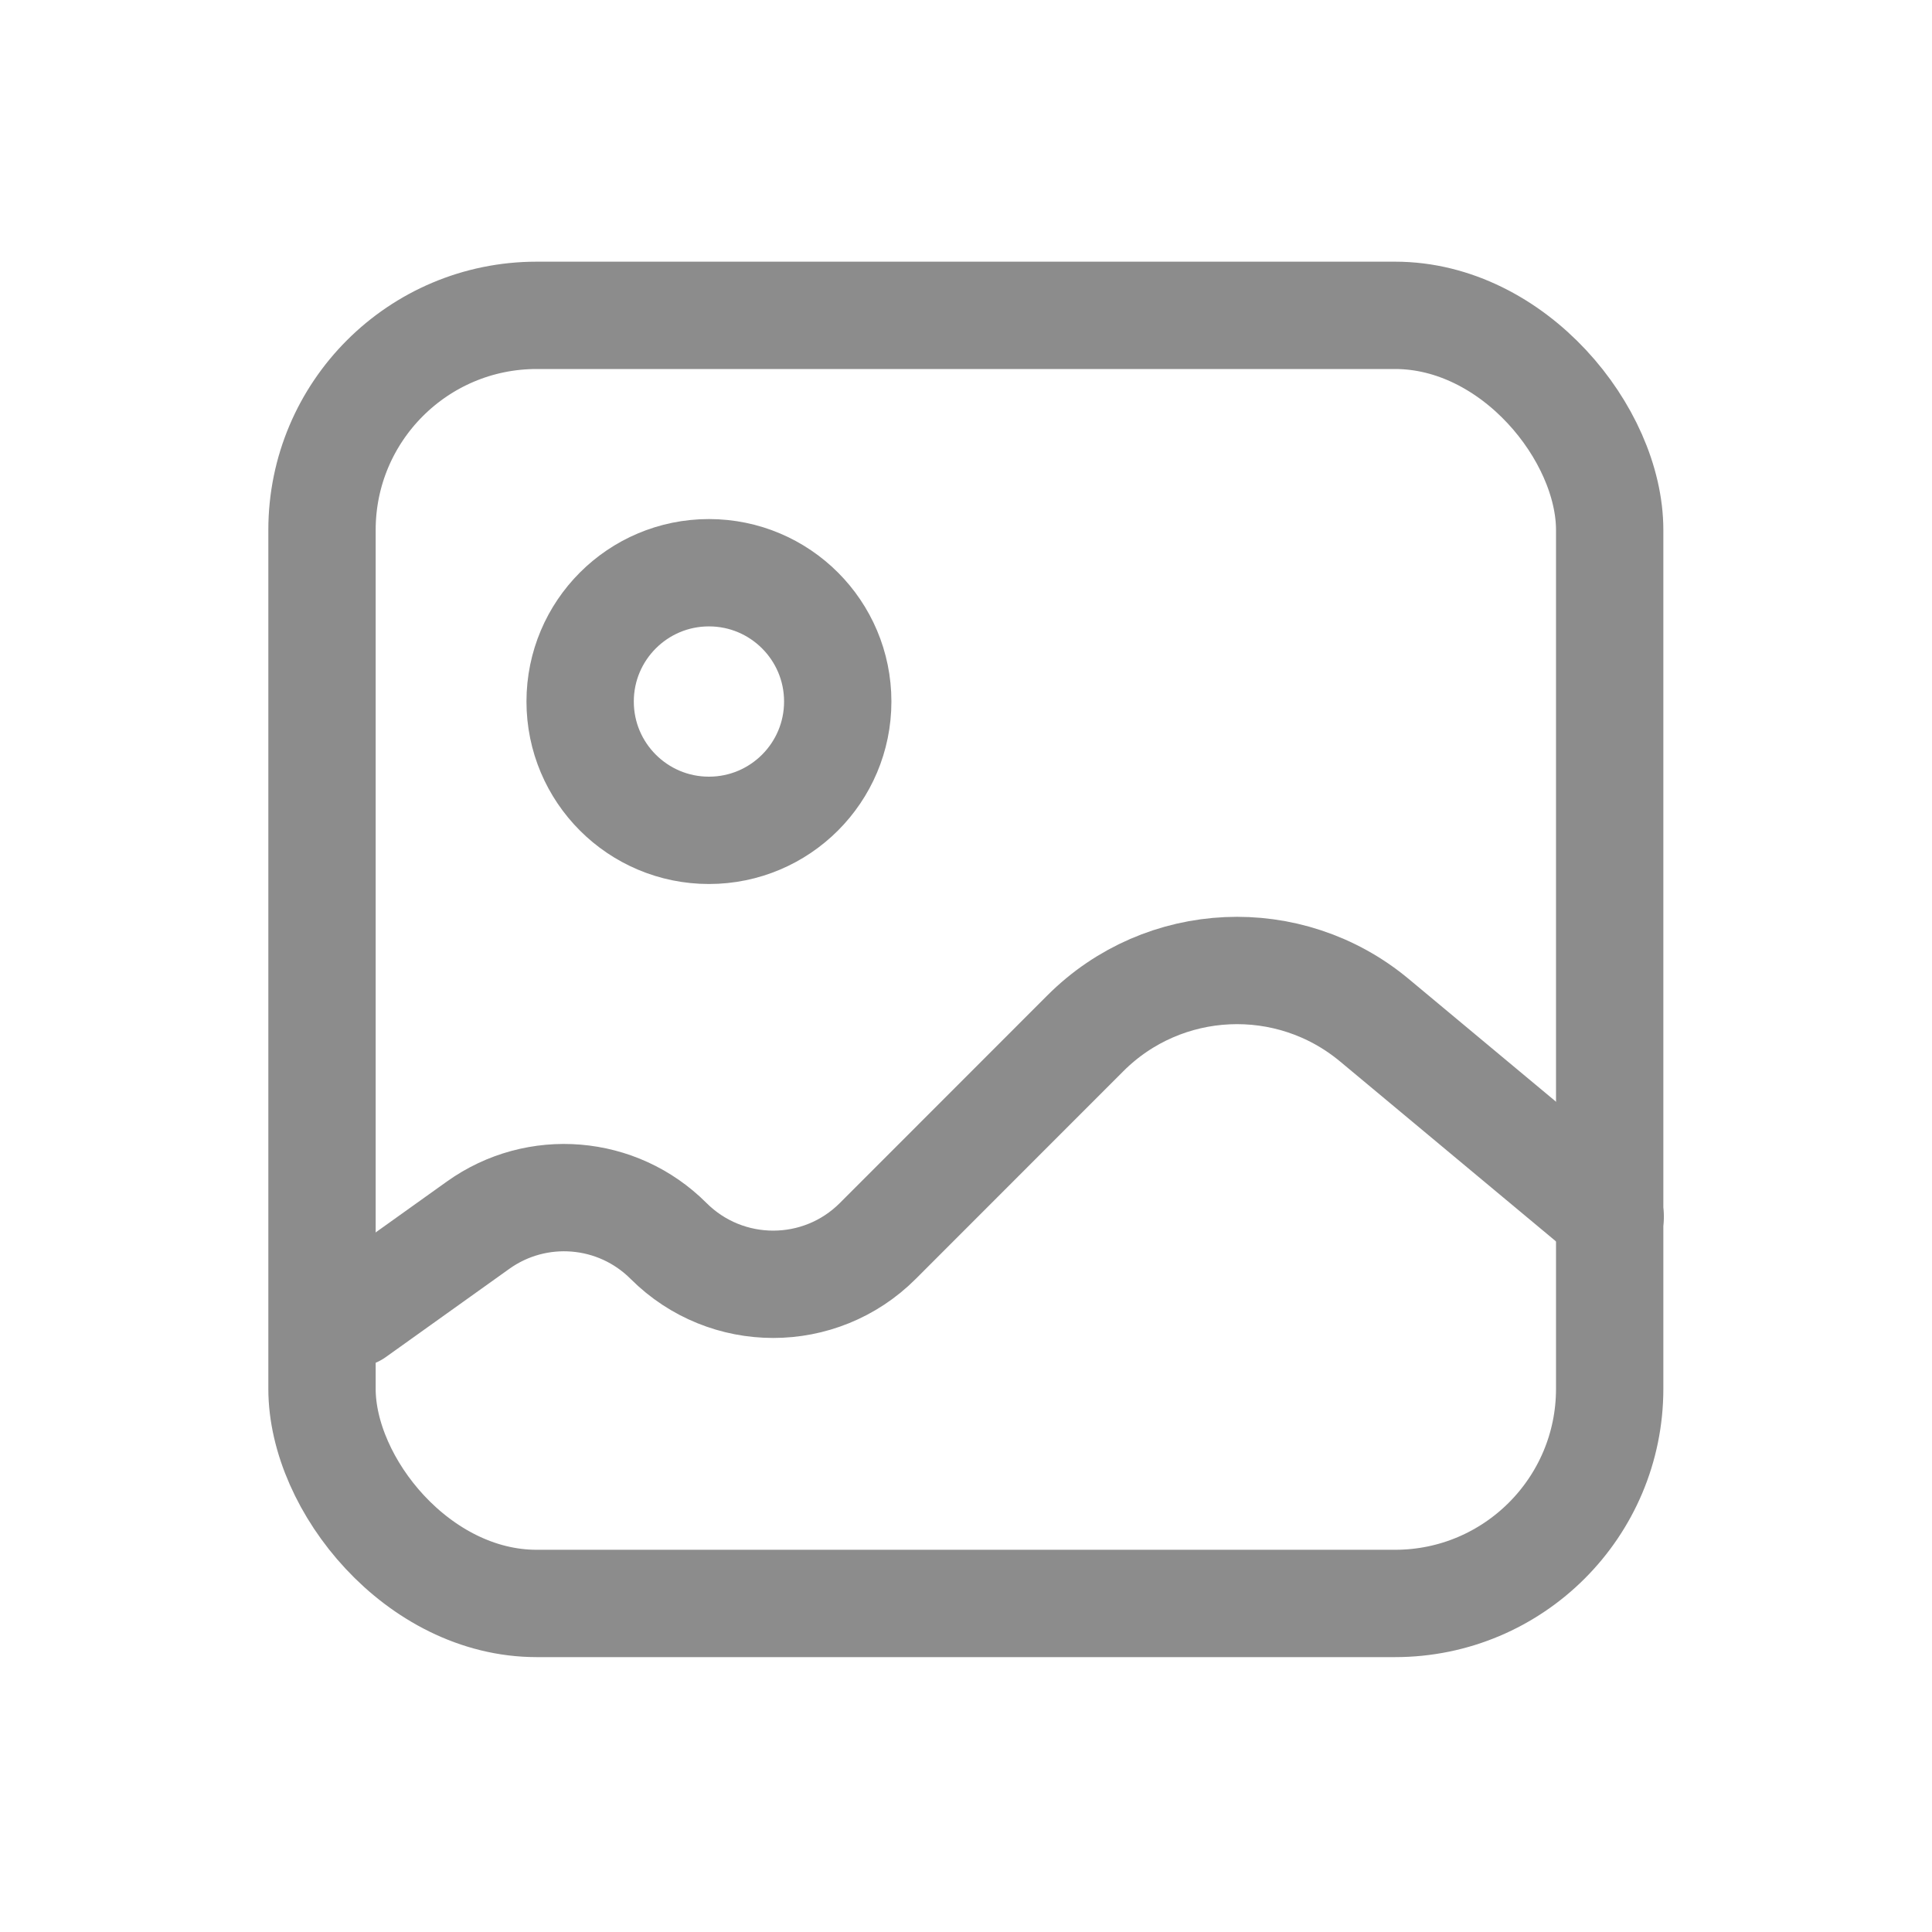 <svg width="18" height="18" viewBox="0 0 18 18" fill="none" xmlns="http://www.w3.org/2000/svg">
<path d="M3.305 12.236L4.454 11.415C5.002 11.023 5.753 11.085 6.229 11.562V11.562C6.768 12.1 7.64 12.1 8.178 11.562L10.111 9.628C10.842 8.896 12.011 8.843 12.806 9.506L15.002 11.336" stroke="#8C8C8C" stroke-linecap="round"/>
<rect x="3" y="2.938" width="11.997" height="12.001" rx="2" stroke="#8C8C8C"/>
<ellipse cx="1.2" cy="1.2" rx="1.2" ry="1.2" transform="matrix(-1 0 0 1 7.805 5.336)" stroke="#8C8C8C"/>
</svg>
